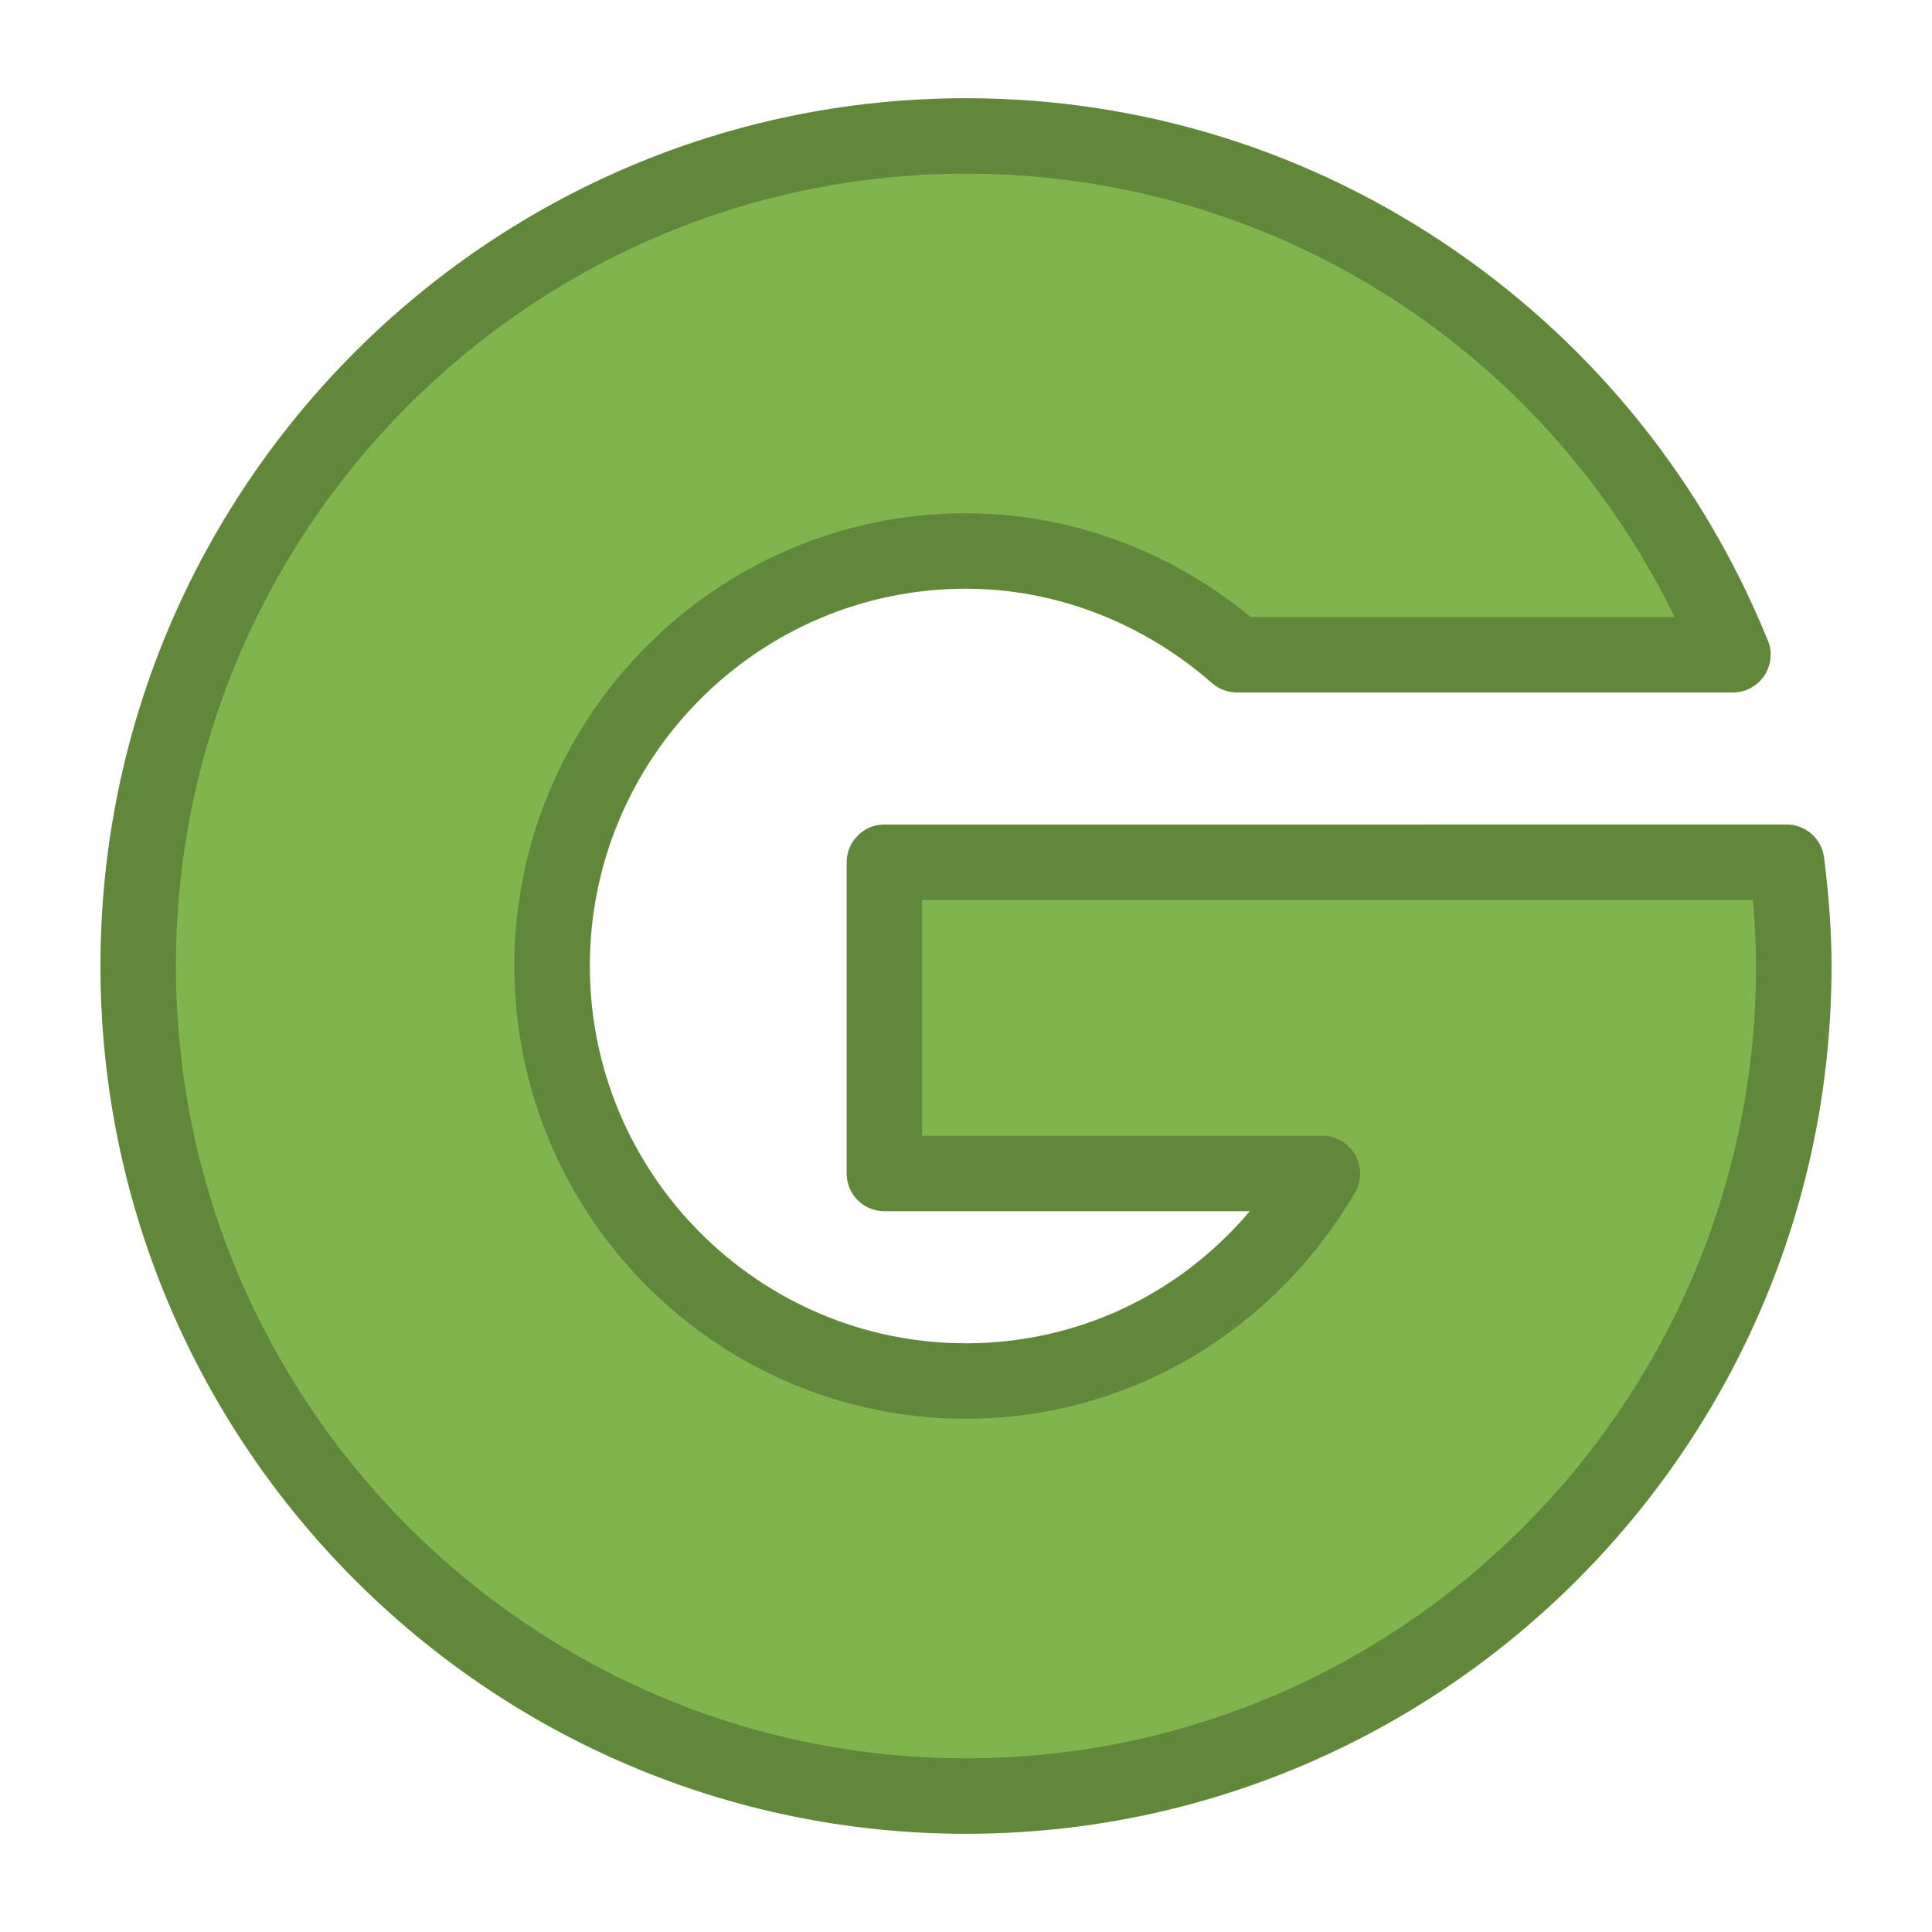 <?xml version="1.0" ?><!DOCTYPE svg  PUBLIC '-//W3C//DTD SVG 1.1//EN'  'http://www.w3.org/Graphics/SVG/1.1/DTD/svg11.dtd'><svg height="512px" style="enable-background:new 0 0 512 512;" version="1.1" viewBox="0 0 512 512" width="512px" xml:space="preserve" xmlns="http://www.w3.org/2000/svg" xmlns:xlink="http://www.w3.org/1999/xlink"><g id="comp_x5F_159-groupon"><g><g><g id="_x31_00-groupon_8_"><g><g><g><g><path d="M473.48,228.502H234.377v82.492h116.066c-19.035,32.719-54.023,54.989-94.441,54.989          c-60.494,0-109.69-49.325-109.69-109.983c0-60.654,49.196-109.985,109.69-109.985c27.554,0,52.484,10.59,71.787,27.495          h131.436C426.59,93.003,347.863,36.028,256.002,36.028c-120.961,0-219.38,98.685-219.38,219.972          c0,121.284,98.418,219.972,219.38,219.972c120.957,0,219.375-98.688,219.375-219.972          C475.377,246.678,474.607,237.519,473.48,228.502L473.48,228.502z" style="fill:#81B44D;"/><path d="M256.002,485.972c-126.48,0-229.38-103.165-229.38-229.972S129.522,26.028,256.002,26.028          c46.474,0,91.253,13.942,129.499,40.319c37.118,25.6,65.721,61.139,82.745,102.802c0.64,1.318,0.998,2.797,0.998,4.36          c0,5.523-4.477,10-10,10c-0.005,0-0.013,0.001-0.02,0H327.789c-2.424,0-4.765-0.88-6.589-2.477          c-18.421-16.133-41.575-25.018-65.198-25.018c-54.97,0-99.69,44.853-99.69,99.985c0,55.131,44.721,99.983,99.69,99.983          c29.387,0,56.426-12.813,75.203-34.989h-96.828c-5.523,0-10-4.478-10-10v-82.492c0-5.523,4.477-10,10-10H473.48          c5.043,0,9.298,3.755,9.923,8.76c1.328,10.626,1.974,20.026,1.974,28.738C485.377,382.807,382.479,485.972,256.002,485.972z           M256.002,46.028c-115.453,0-209.38,94.193-209.38,209.972c0,115.778,93.927,209.972,209.38,209.972          c115.45,0,209.375-94.193,209.375-209.972c0-5.525-0.277-11.222-0.858-17.498H244.377v62.492h106.066          c3.578,0,6.885,1.912,8.669,5.015c1.784,3.102,1.774,6.921-0.025,10.014c-10.392,17.862-25.164,32.843-42.72,43.322          c-18.235,10.885-39.109,16.639-60.365,16.639c-65.998,0-119.69-53.824-119.69-119.983          c0-66.16,53.693-119.985,119.69-119.985c27.231,0,53.879,9.737,75.458,27.495h112.354          C408.659,91.668,336.482,46.028,256.002,46.028z" style="fill:#61873A;"/></g></g></g></g></g></g></g></g><g id="Layer_1"/></svg>